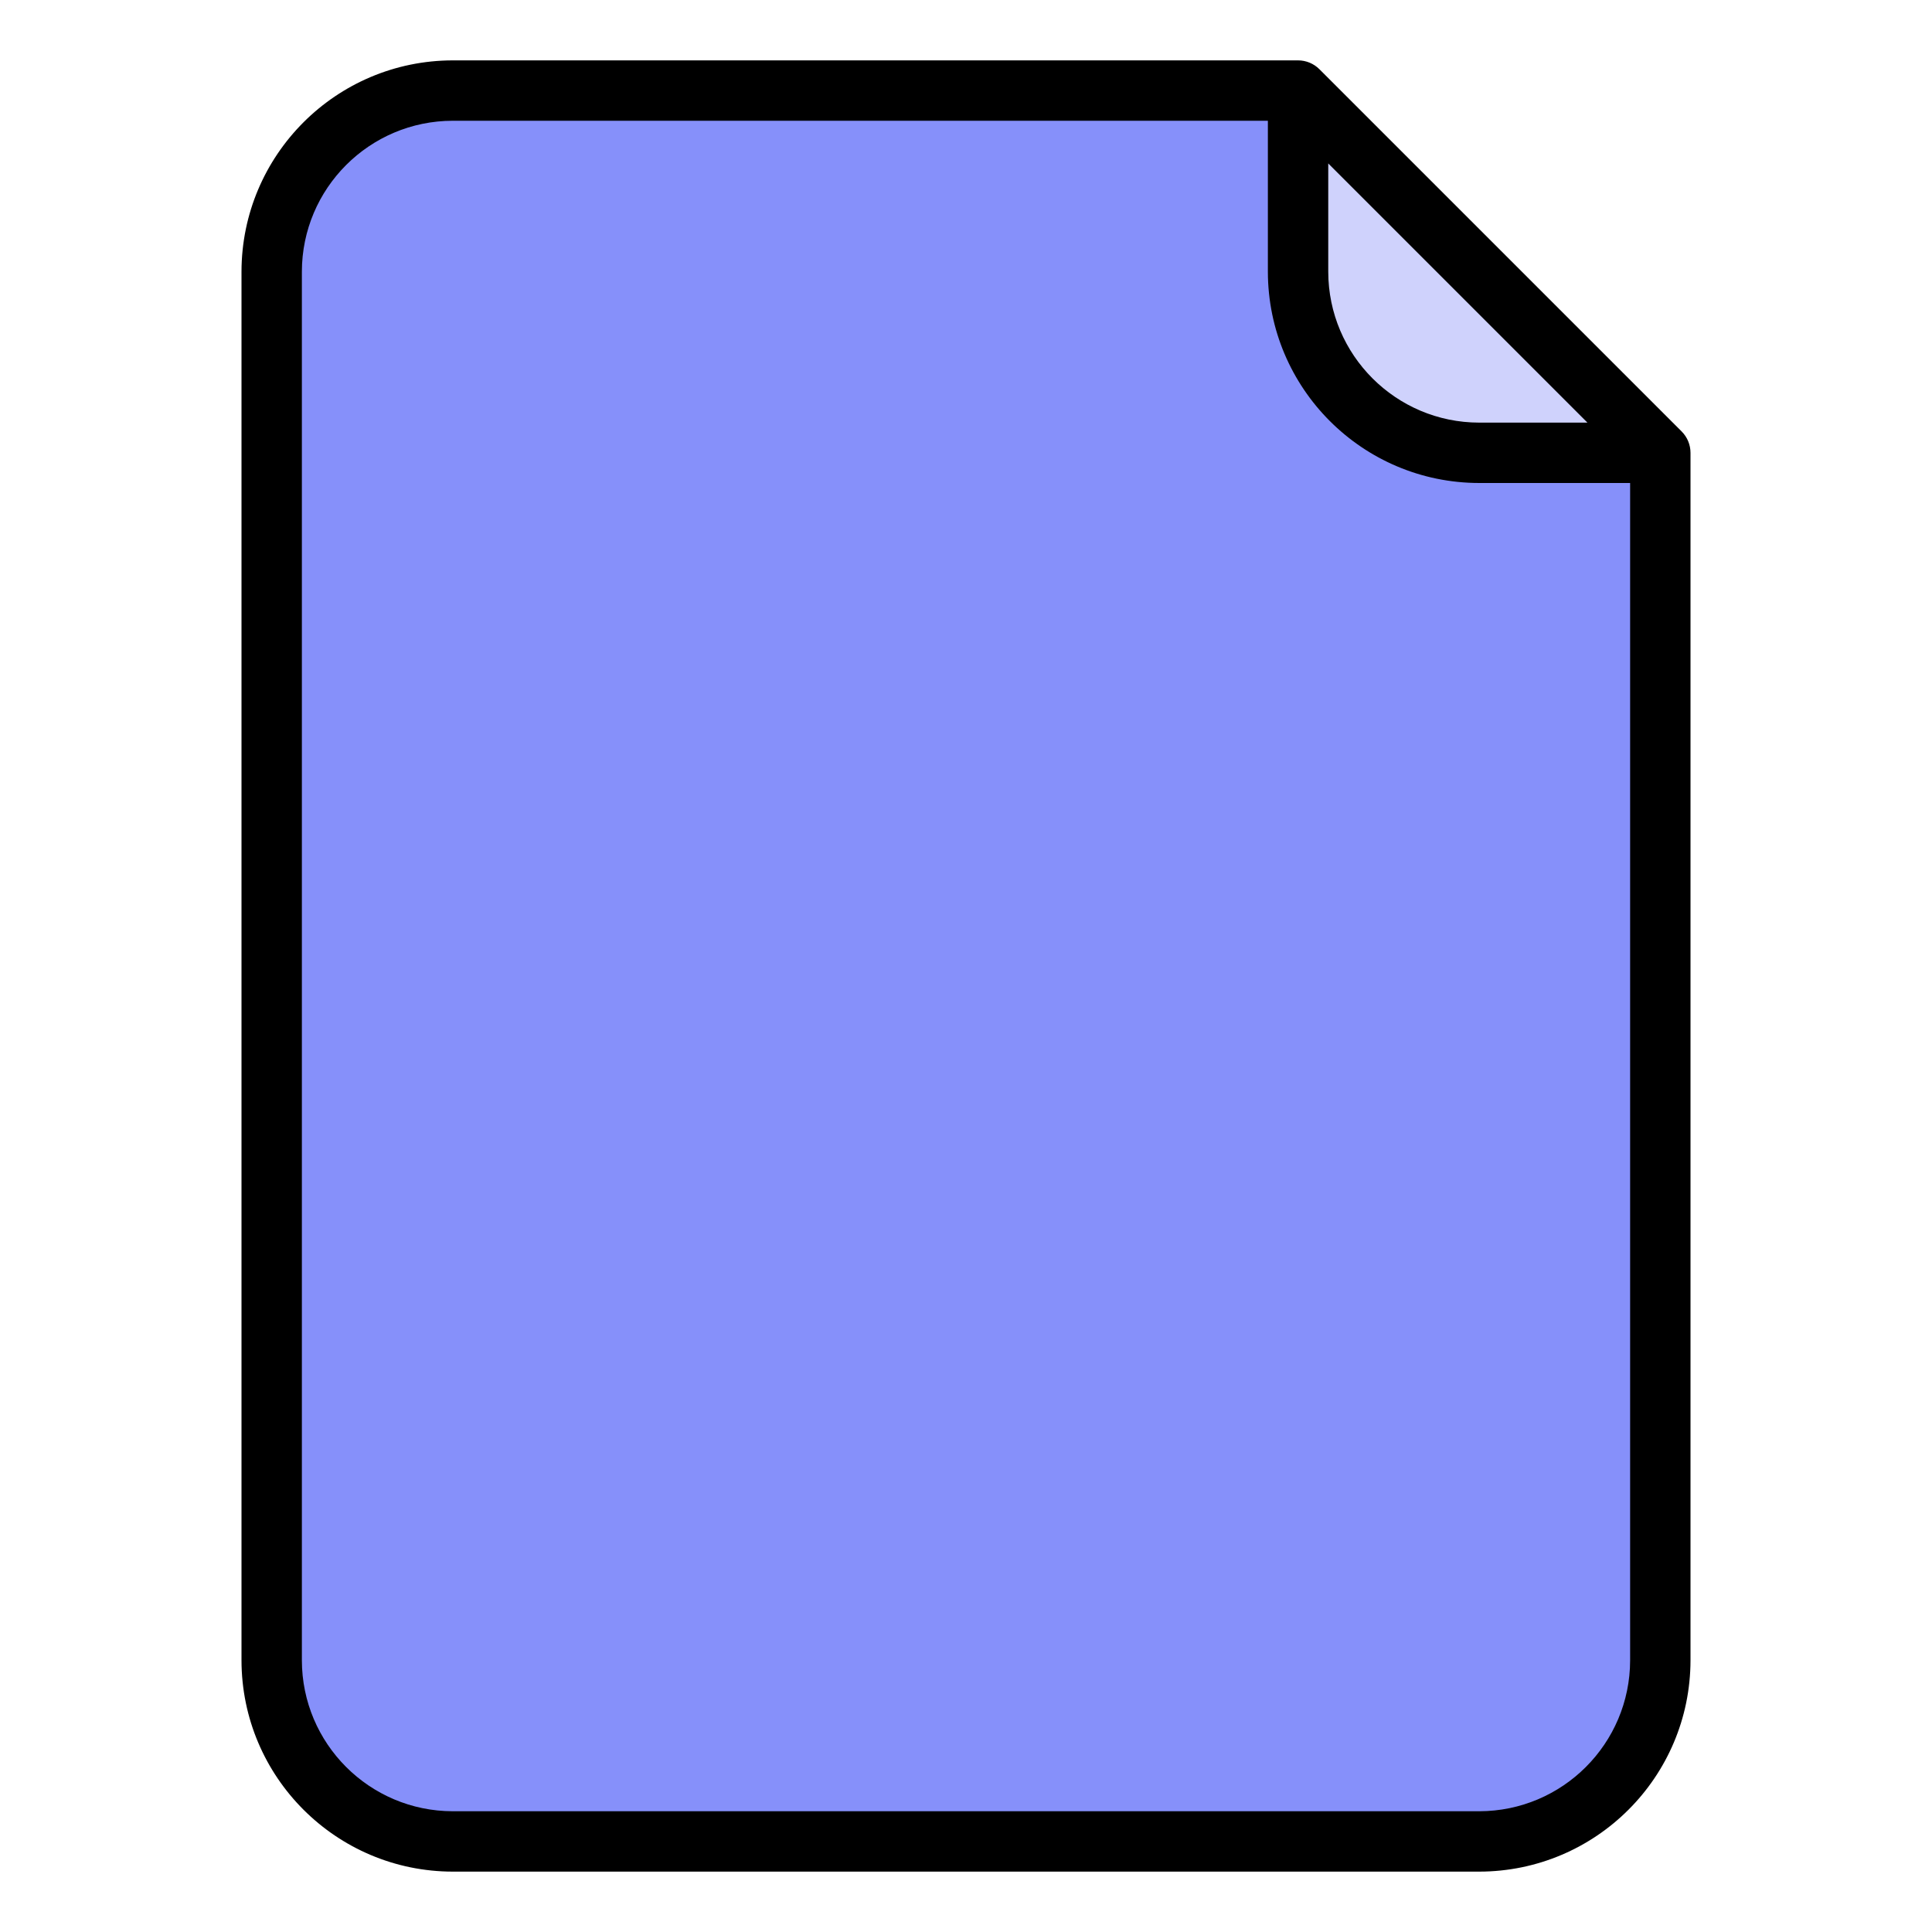 <?xml version="1.0" encoding="UTF-8" standalone="no"?>
<svg
   xmlns:dc="http://purl.org/dc/elements/1.1/"
   xmlns:cc="http://creativecommons.org/ns#"
   xmlns:rdf="http://www.w3.org/1999/02/22-rdf-syntax-ns#"
   xmlns:svg="http://www.w3.org/2000/svg"
   xmlns="http://www.w3.org/2000/svg"
   xmlns:sodipodi="http://sodipodi.sourceforge.net/DTD/sodipodi-0.dtd"
   xmlns:inkscape="http://www.inkscape.org/namespaces/inkscape"
   id="Filled"
   height="512"
   viewBox="0 0 512 512"
   width="512"
   version="1.1"
   sodipodi:docname="default.svg"
   inkscape:version="1.0.1 (3bc2e813f5, 2020-09-07)">
  <defs
     id="defs29" />
  <sodipodi:namedview
     pagecolor="#ffffff"
     bordercolor="#666666"
     borderopacity="1"
     objecttolerance="10"
     gridtolerance="10"
     guidetolerance="10"
     inkscape:pageopacity="0"
     inkscape:pageshadow="2"
     inkscape:window-width="2560"
     inkscape:window-height="1017"
     id="namedview27"
     showgrid="false"
     inkscape:zoom="1.1739077"
     inkscape:cx="270.22166"
     inkscape:cy="240.78033"
     inkscape:window-x="-8"
     inkscape:window-y="-8"
     inkscape:window-maximized="1"
     inkscape:current-layer="Filled" />
  <path
     d="M 392,488 H 120 A 48,48 0 0 1 72,440 V 72 a 48,48 0 0 1 48,-48 h 224 l 96,96 v 320 a 48,48 0 0 1 -48,48 z"
     fill="#8690fa"
     id="path2" />
  <path
     d="m440 120h-48a48 48 0 0 1 -48-48v-48z"
     fill="#cfd2fc"
     id="path6" />
  <path
     d="M 349.657,18.343 C 348.157,16.843 346.122,16 344,16 H 120 C 89.086,16.035 64.035,41.086 64,72 v 368 c 0.035,30.914 25.086,55.965 56,56 h 272 c 30.914,-0.035 55.965,-25.086 56,-56 V 120 c 8e-5,-2.122 -0.843,-4.157 -2.343,-5.657 z M 352,43.313 420.687,112 H 392 C 369.919,111.975 352.025,94.081 352,72 Z M 120,32 h 216 v 40 c 0.035,30.914 25.086,55.965 56,56 h 40 V 368 H 80 V 72 c 0.025,-22.081 17.919,-39.975 40,-40 z M 392,480 H 120 C 97.919,479.975 80.025,462.081 80,440 v -72 h 352 v 72 c -0.025,22.081 -17.919,39.975 -40,40 z"
     id="path14"
     sodipodi:nodetypes="cccccccccccccccccccccccccccccccc" />
</svg>
